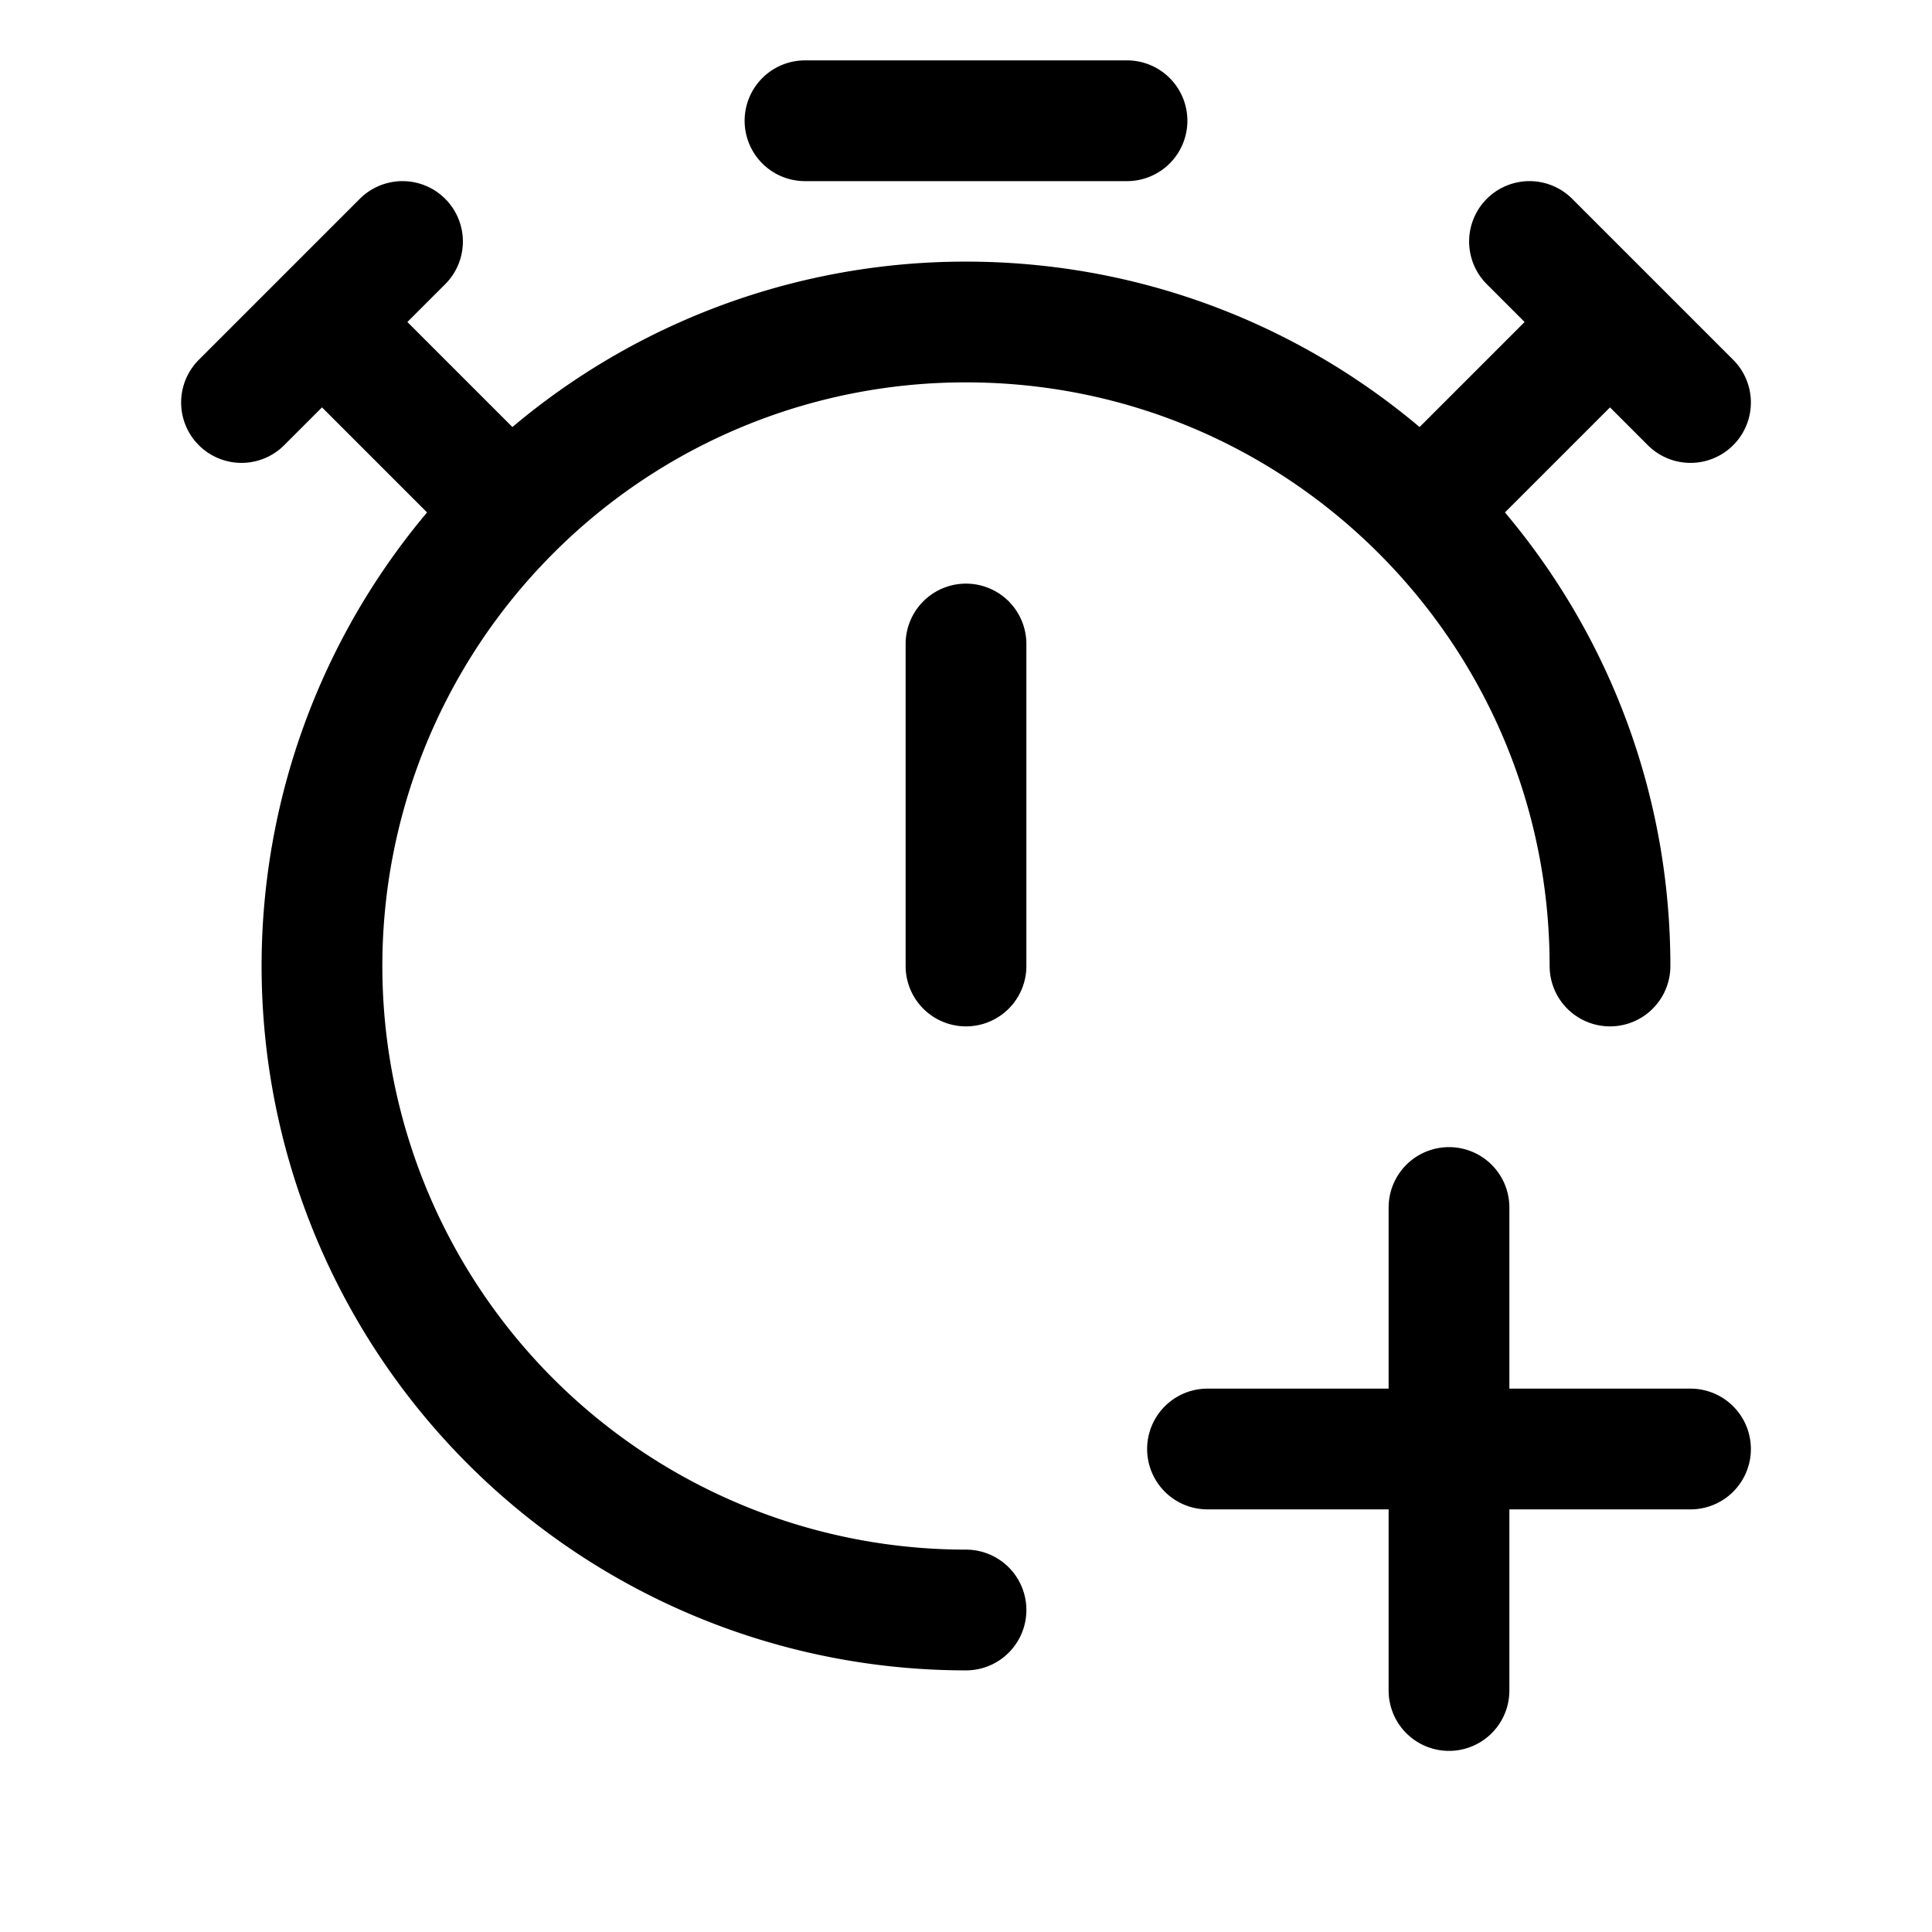 <svg id="timeAdd" xmlns="http://www.w3.org/2000/svg" fill="none" viewBox="0 0 24 24">
    <path stroke="currentColor" stroke-linecap="round" stroke-linejoin="round" stroke-width="1.5"
          d="M20 12c0-2.21-.895-4.21-2.343-5.657M12 20A8 8 0 0 1 6.343 6.343M20 4l1 1m-1-1-1-1m1 1-2.343 2.343M4 4l1-1M4 4 3 5m1-1 2.343 2.343M10 1.5h4M6.343 6.343A7.98 7.98 0 0 1 12 4c2.21 0 4.21.895 5.657 2.343M12 12V8m6 10v-3m0 3v3m0-3h-3m3 0h3"/>
</svg>